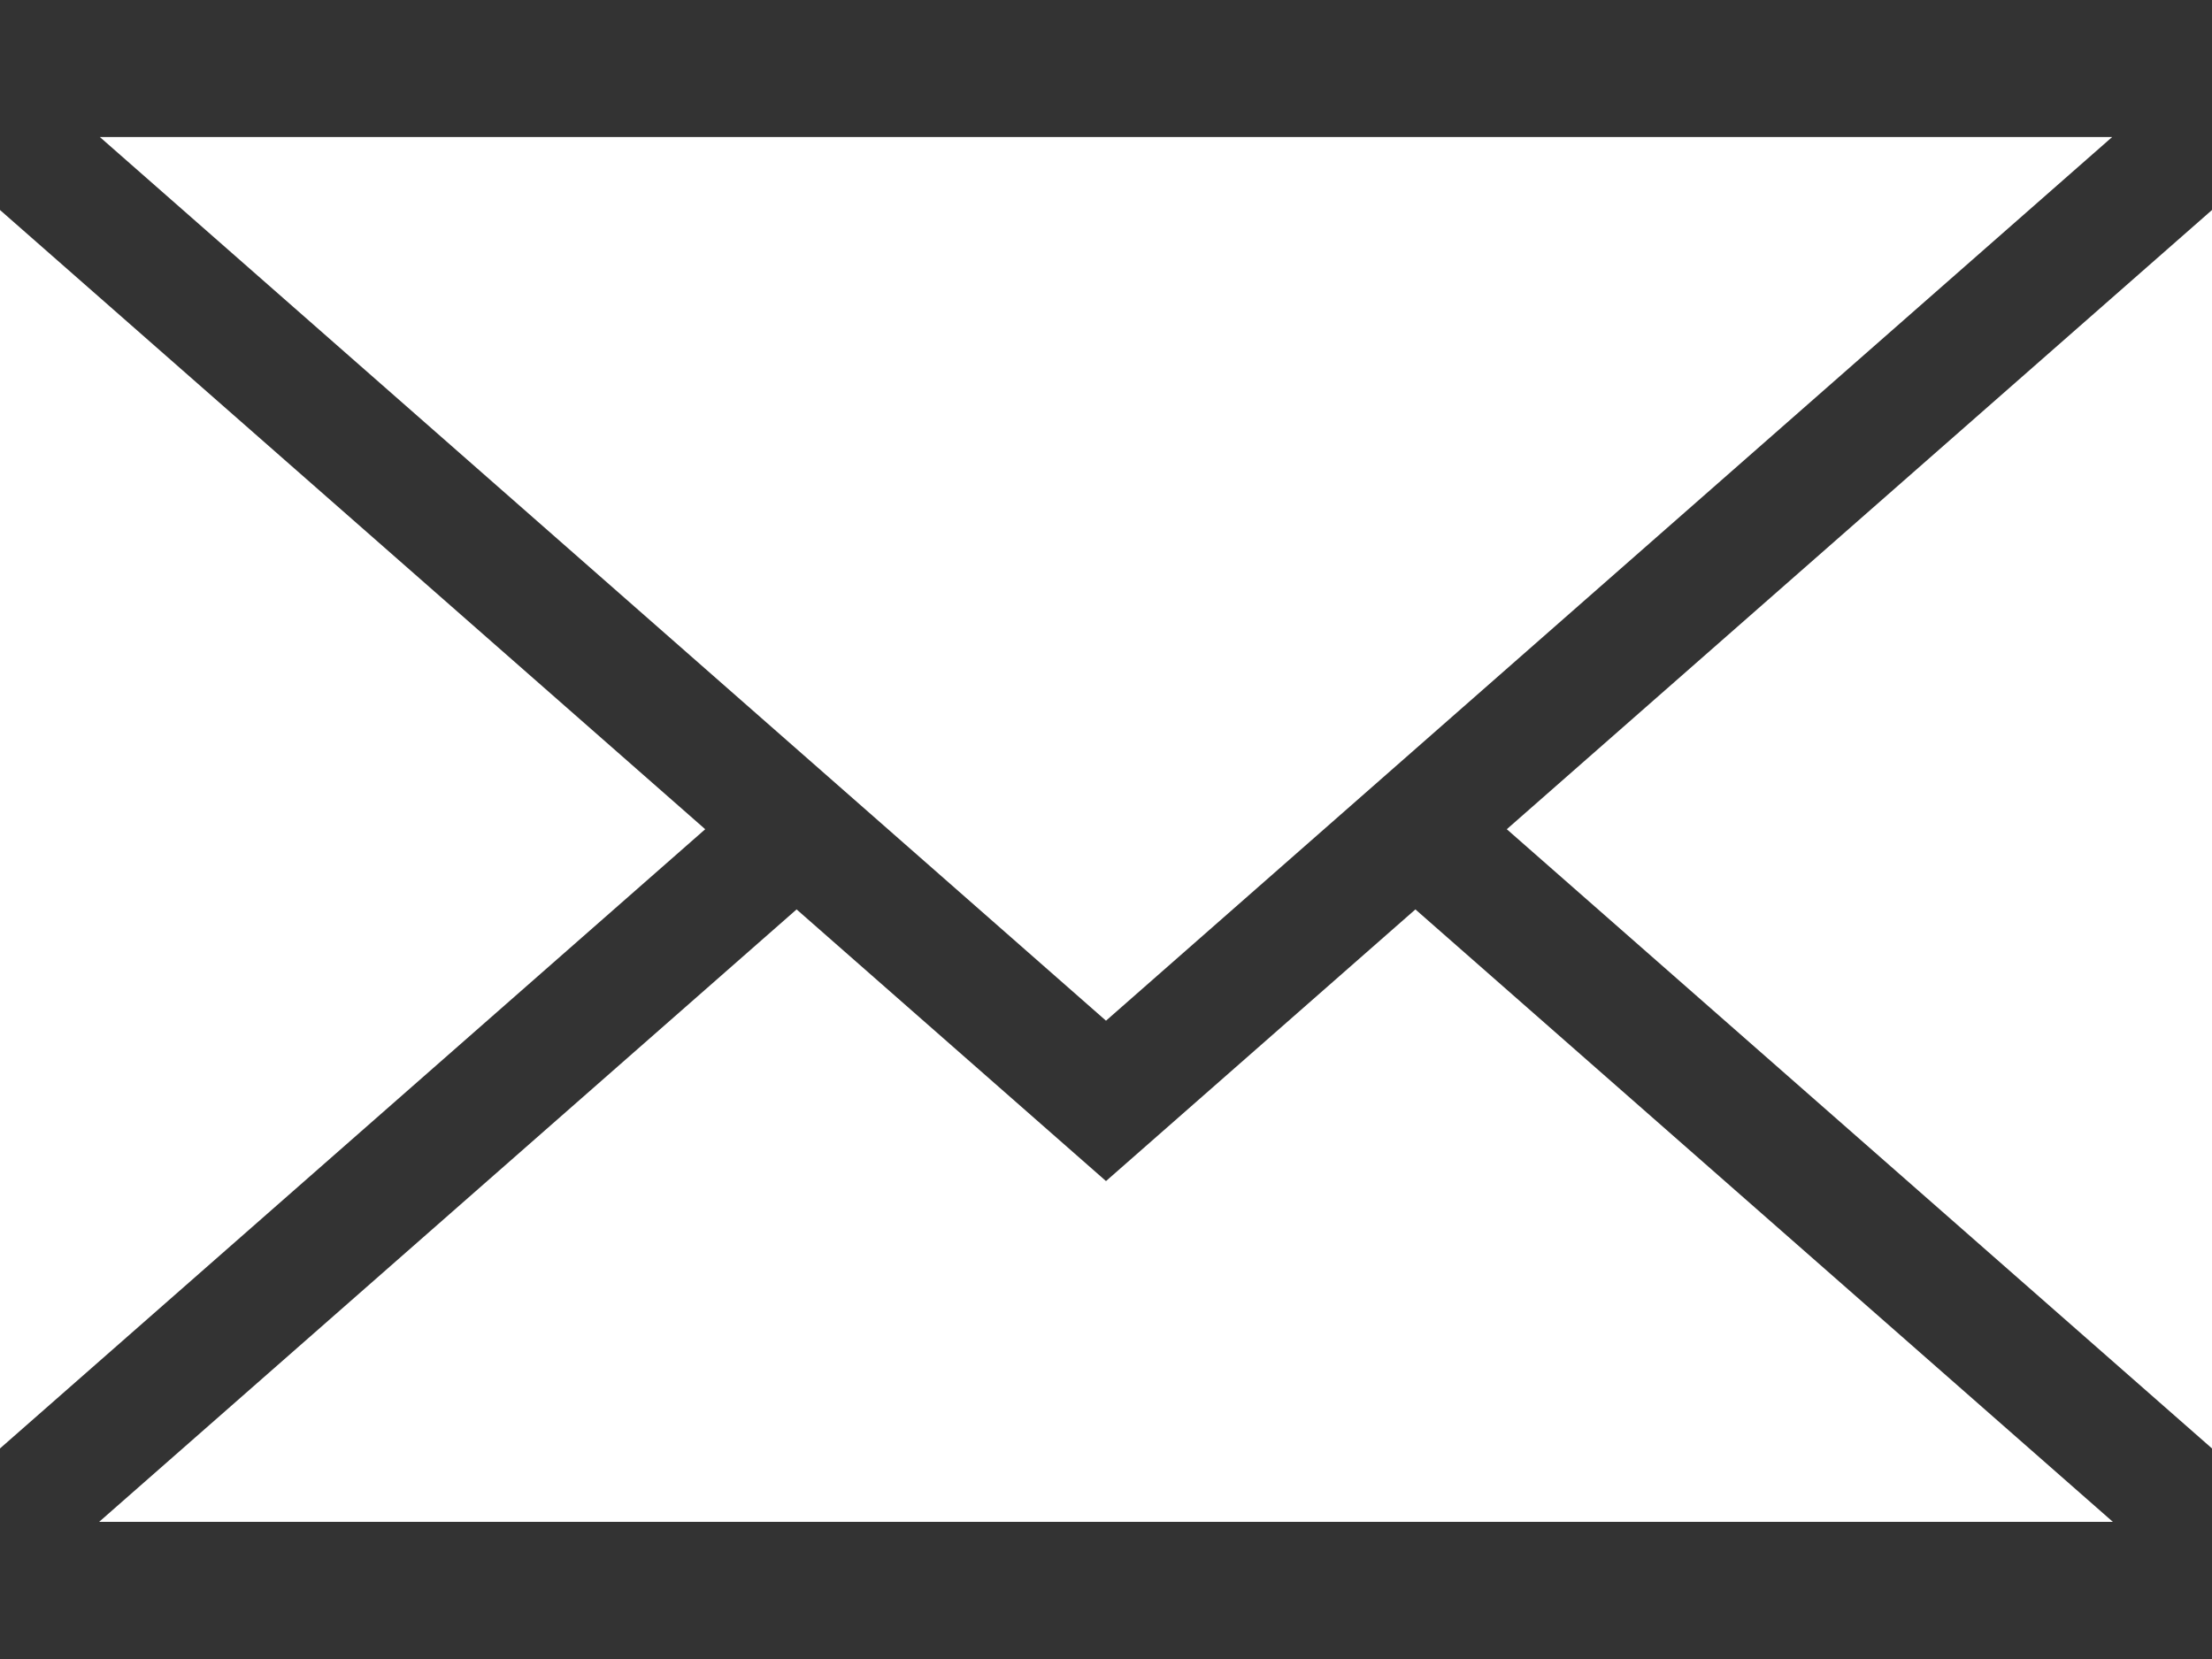 <svg width="16" height="12" viewBox="0 0 16 12" fill="none" xmlns="http://www.w3.org/2000/svg">
<rect x="0" y="0" width="16" height="12" fill="#333333" stroke="none"/>
<path d="M8 7.383L0.722 0.991H15.278L8 7.383Z" fill="white"/>
<path d="M5.101 5.998L0 10.477V1.519L5.101 5.998Z" fill="white"/>
<path d="M5.762 6.578L8 8.543L10.238 6.578L15.283 11.008H0.717L5.762 6.578Z" fill="white"/>
<path d="M10.899 5.998L16 1.519V10.477L10.899 5.998Z" fill="white"/>
</svg>
